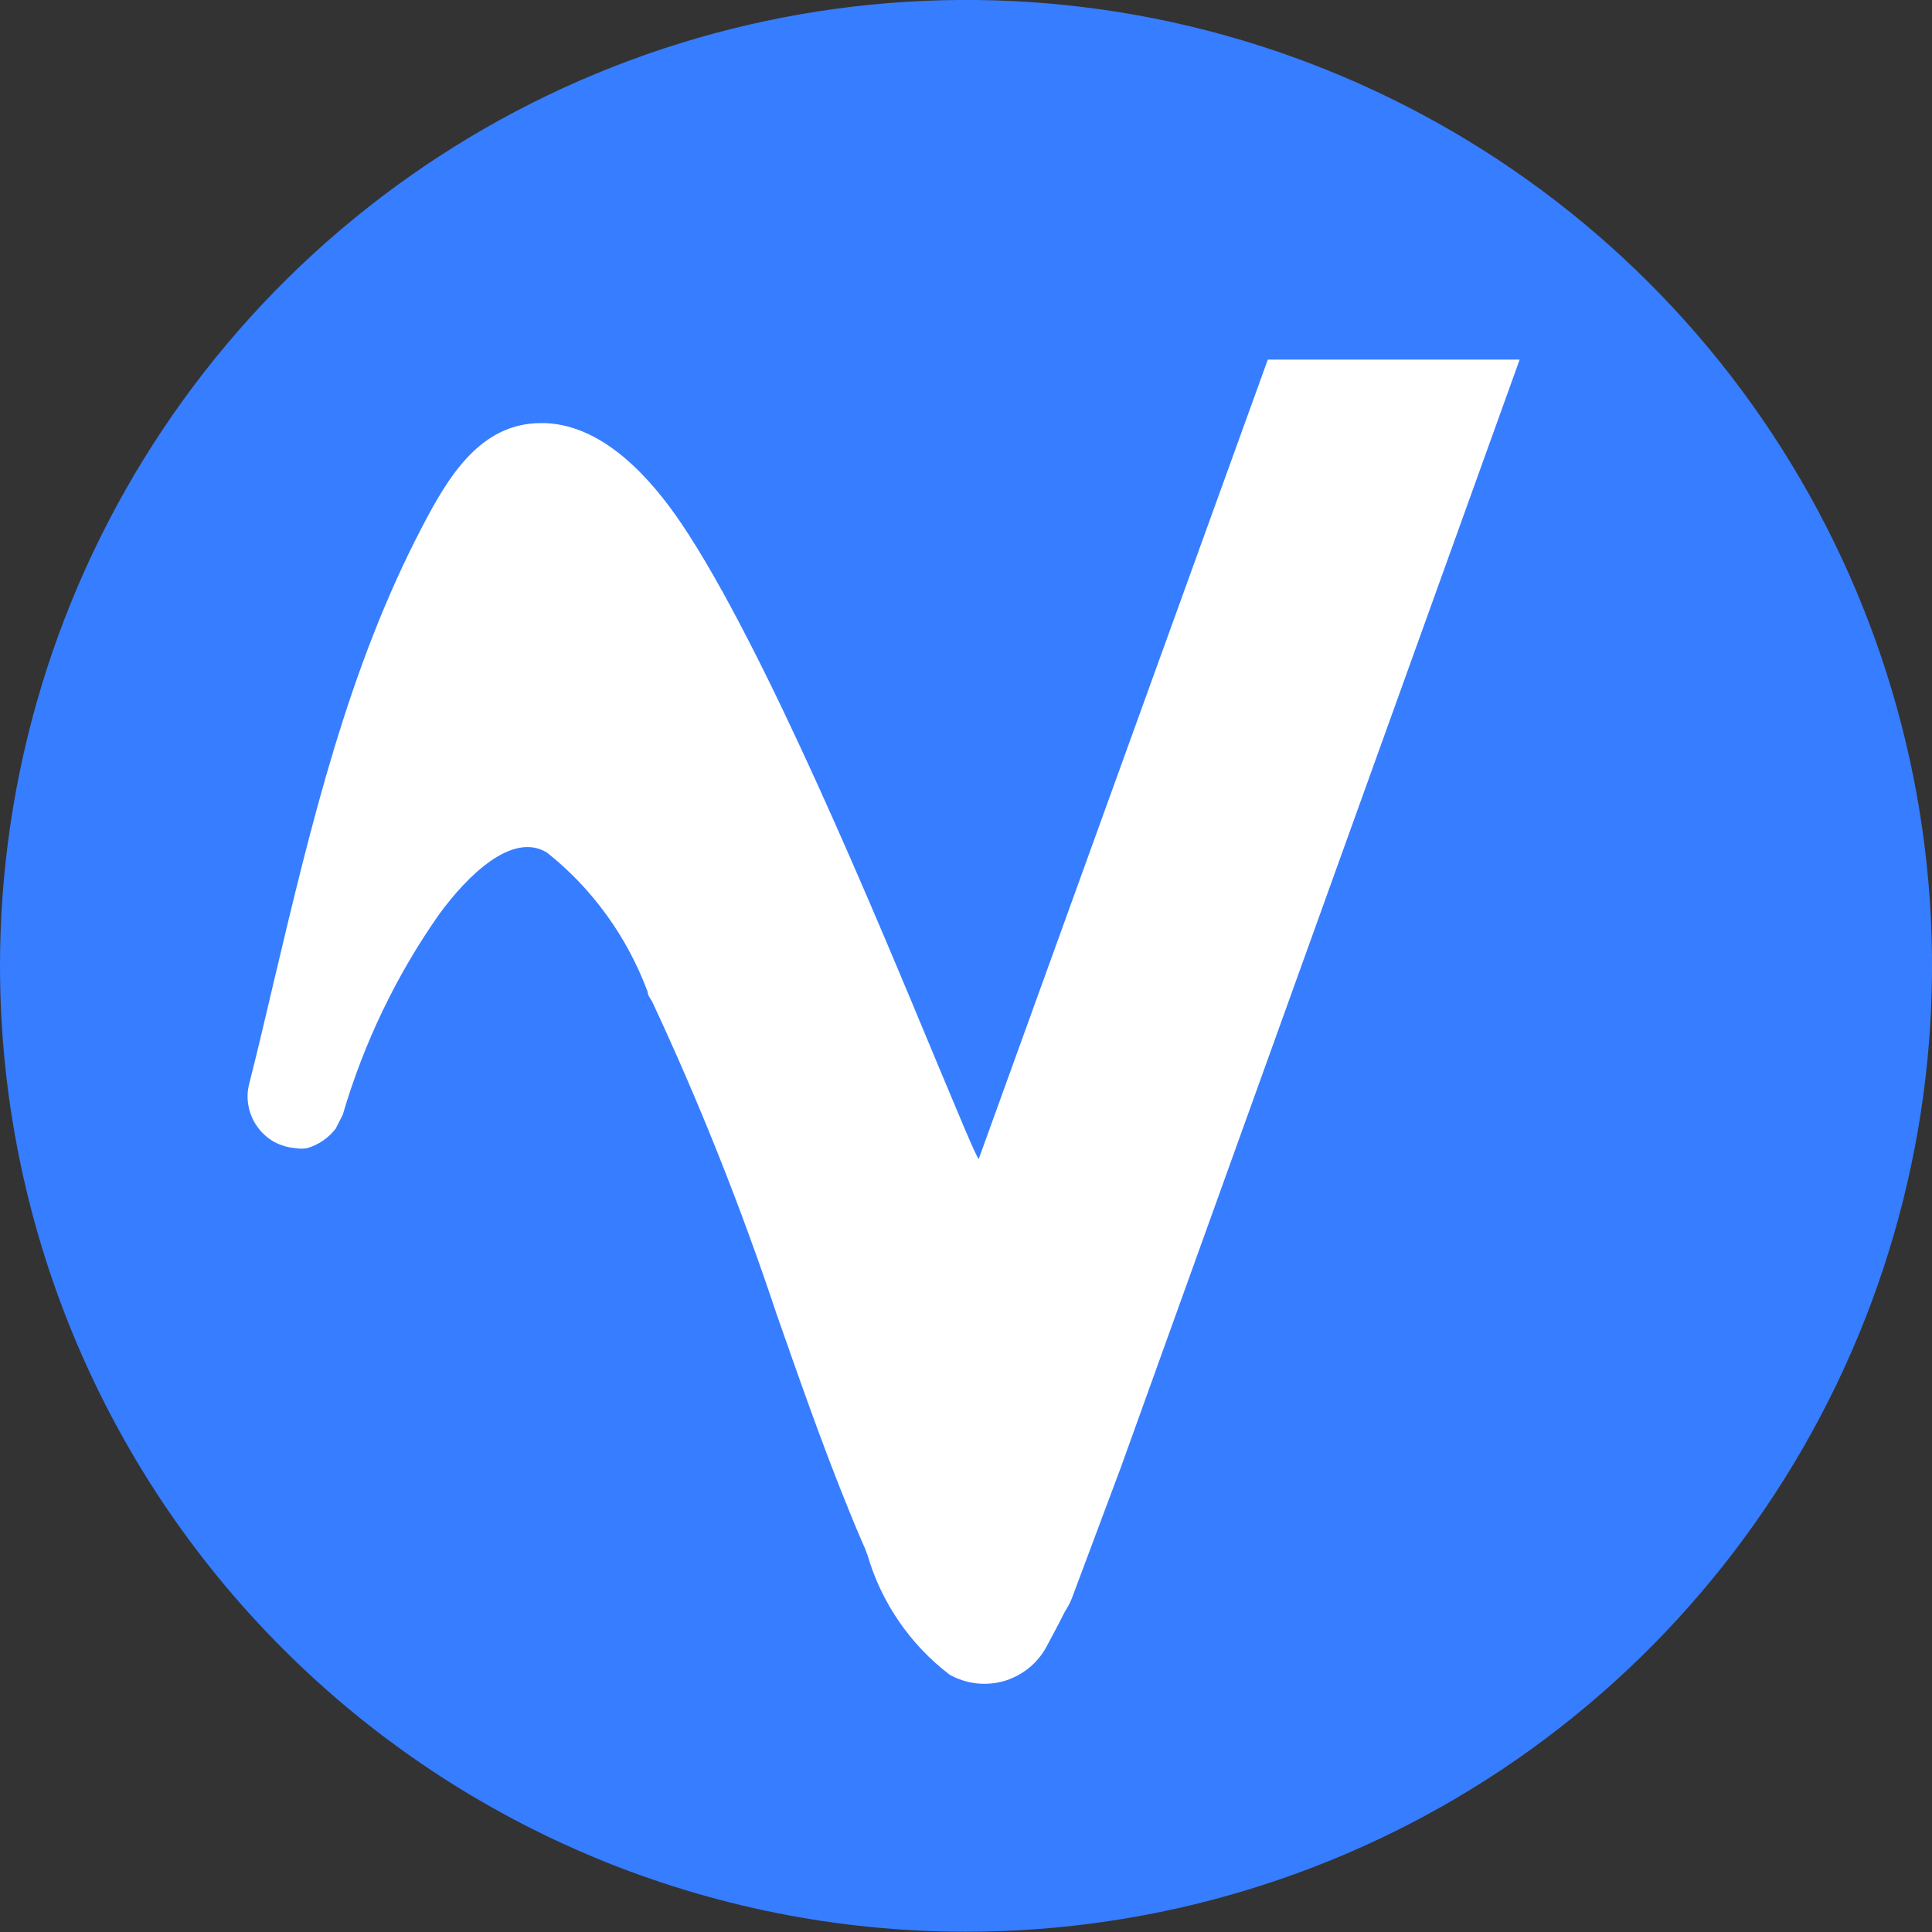 <svg width="14" height="14" viewBox="0 0 14 14" fill="none" xmlns="http://www.w3.org/2000/svg">
<rect x="0" y="0" width="14" height="14" fill="#333333" stroke="none"/>
<circle cx="7.072" cy="7.076" r="6.224" fill="white"/>
<path fill-rule="evenodd" clip-rule="evenodd" d="M7 13.998C8.384 13.998 9.738 13.588 10.889 12.819C12.04 12.05 12.937 10.956 13.467 9.677C13.997 8.399 14.136 6.991 13.866 5.634C13.595 4.276 12.929 3.029 11.95 2.05C10.971 1.071 9.723 0.405 8.366 0.134C7.008 -0.136 5.6 0.003 4.321 0.533C3.042 1.063 1.949 1.96 1.18 3.111C0.411 4.262 0 5.615 0 6.999C0 8.855 0.737 10.636 2.05 11.948C3.363 13.261 5.143 13.998 7 13.998ZM7.767 11.582L7.784 11.537L8.12 10.639L11.012 2.606H9.187L7.092 8.399C7.062 8.357 6.95 8.082 6.782 7.682C6.342 6.624 5.538 4.684 4.936 3.791C4.718 3.469 4.376 3.082 3.951 3.066H3.92C3.48 3.066 3.248 3.455 3.06 3.816C2.523 4.841 2.254 5.977 1.988 7.097C1.929 7.349 1.87 7.601 1.806 7.853C1.792 7.906 1.79 7.962 1.801 8.016C1.811 8.07 1.833 8.121 1.865 8.165C1.897 8.21 1.938 8.247 1.986 8.274C2.034 8.3 2.087 8.316 2.142 8.32C2.17 8.325 2.198 8.325 2.226 8.32C2.308 8.296 2.381 8.246 2.433 8.178L2.484 8.077C2.636 7.559 2.871 7.069 3.181 6.627C3.385 6.347 3.713 6.022 3.965 6.179C4.295 6.442 4.546 6.791 4.693 7.187C4.693 7.215 4.718 7.24 4.729 7.265C5.072 8 5.372 8.755 5.628 9.524C5.824 10.084 6.02 10.644 6.247 11.173C6.262 11.204 6.275 11.236 6.286 11.268C6.387 11.614 6.596 11.918 6.882 12.136C6.942 12.169 7.007 12.19 7.074 12.198C7.141 12.206 7.209 12.2 7.274 12.182C7.34 12.163 7.4 12.131 7.453 12.089C7.506 12.047 7.55 11.994 7.582 11.935C7.582 11.935 7.686 11.742 7.717 11.677C7.737 11.647 7.754 11.615 7.767 11.582Z" fill="#377DFF"/>
</svg>
